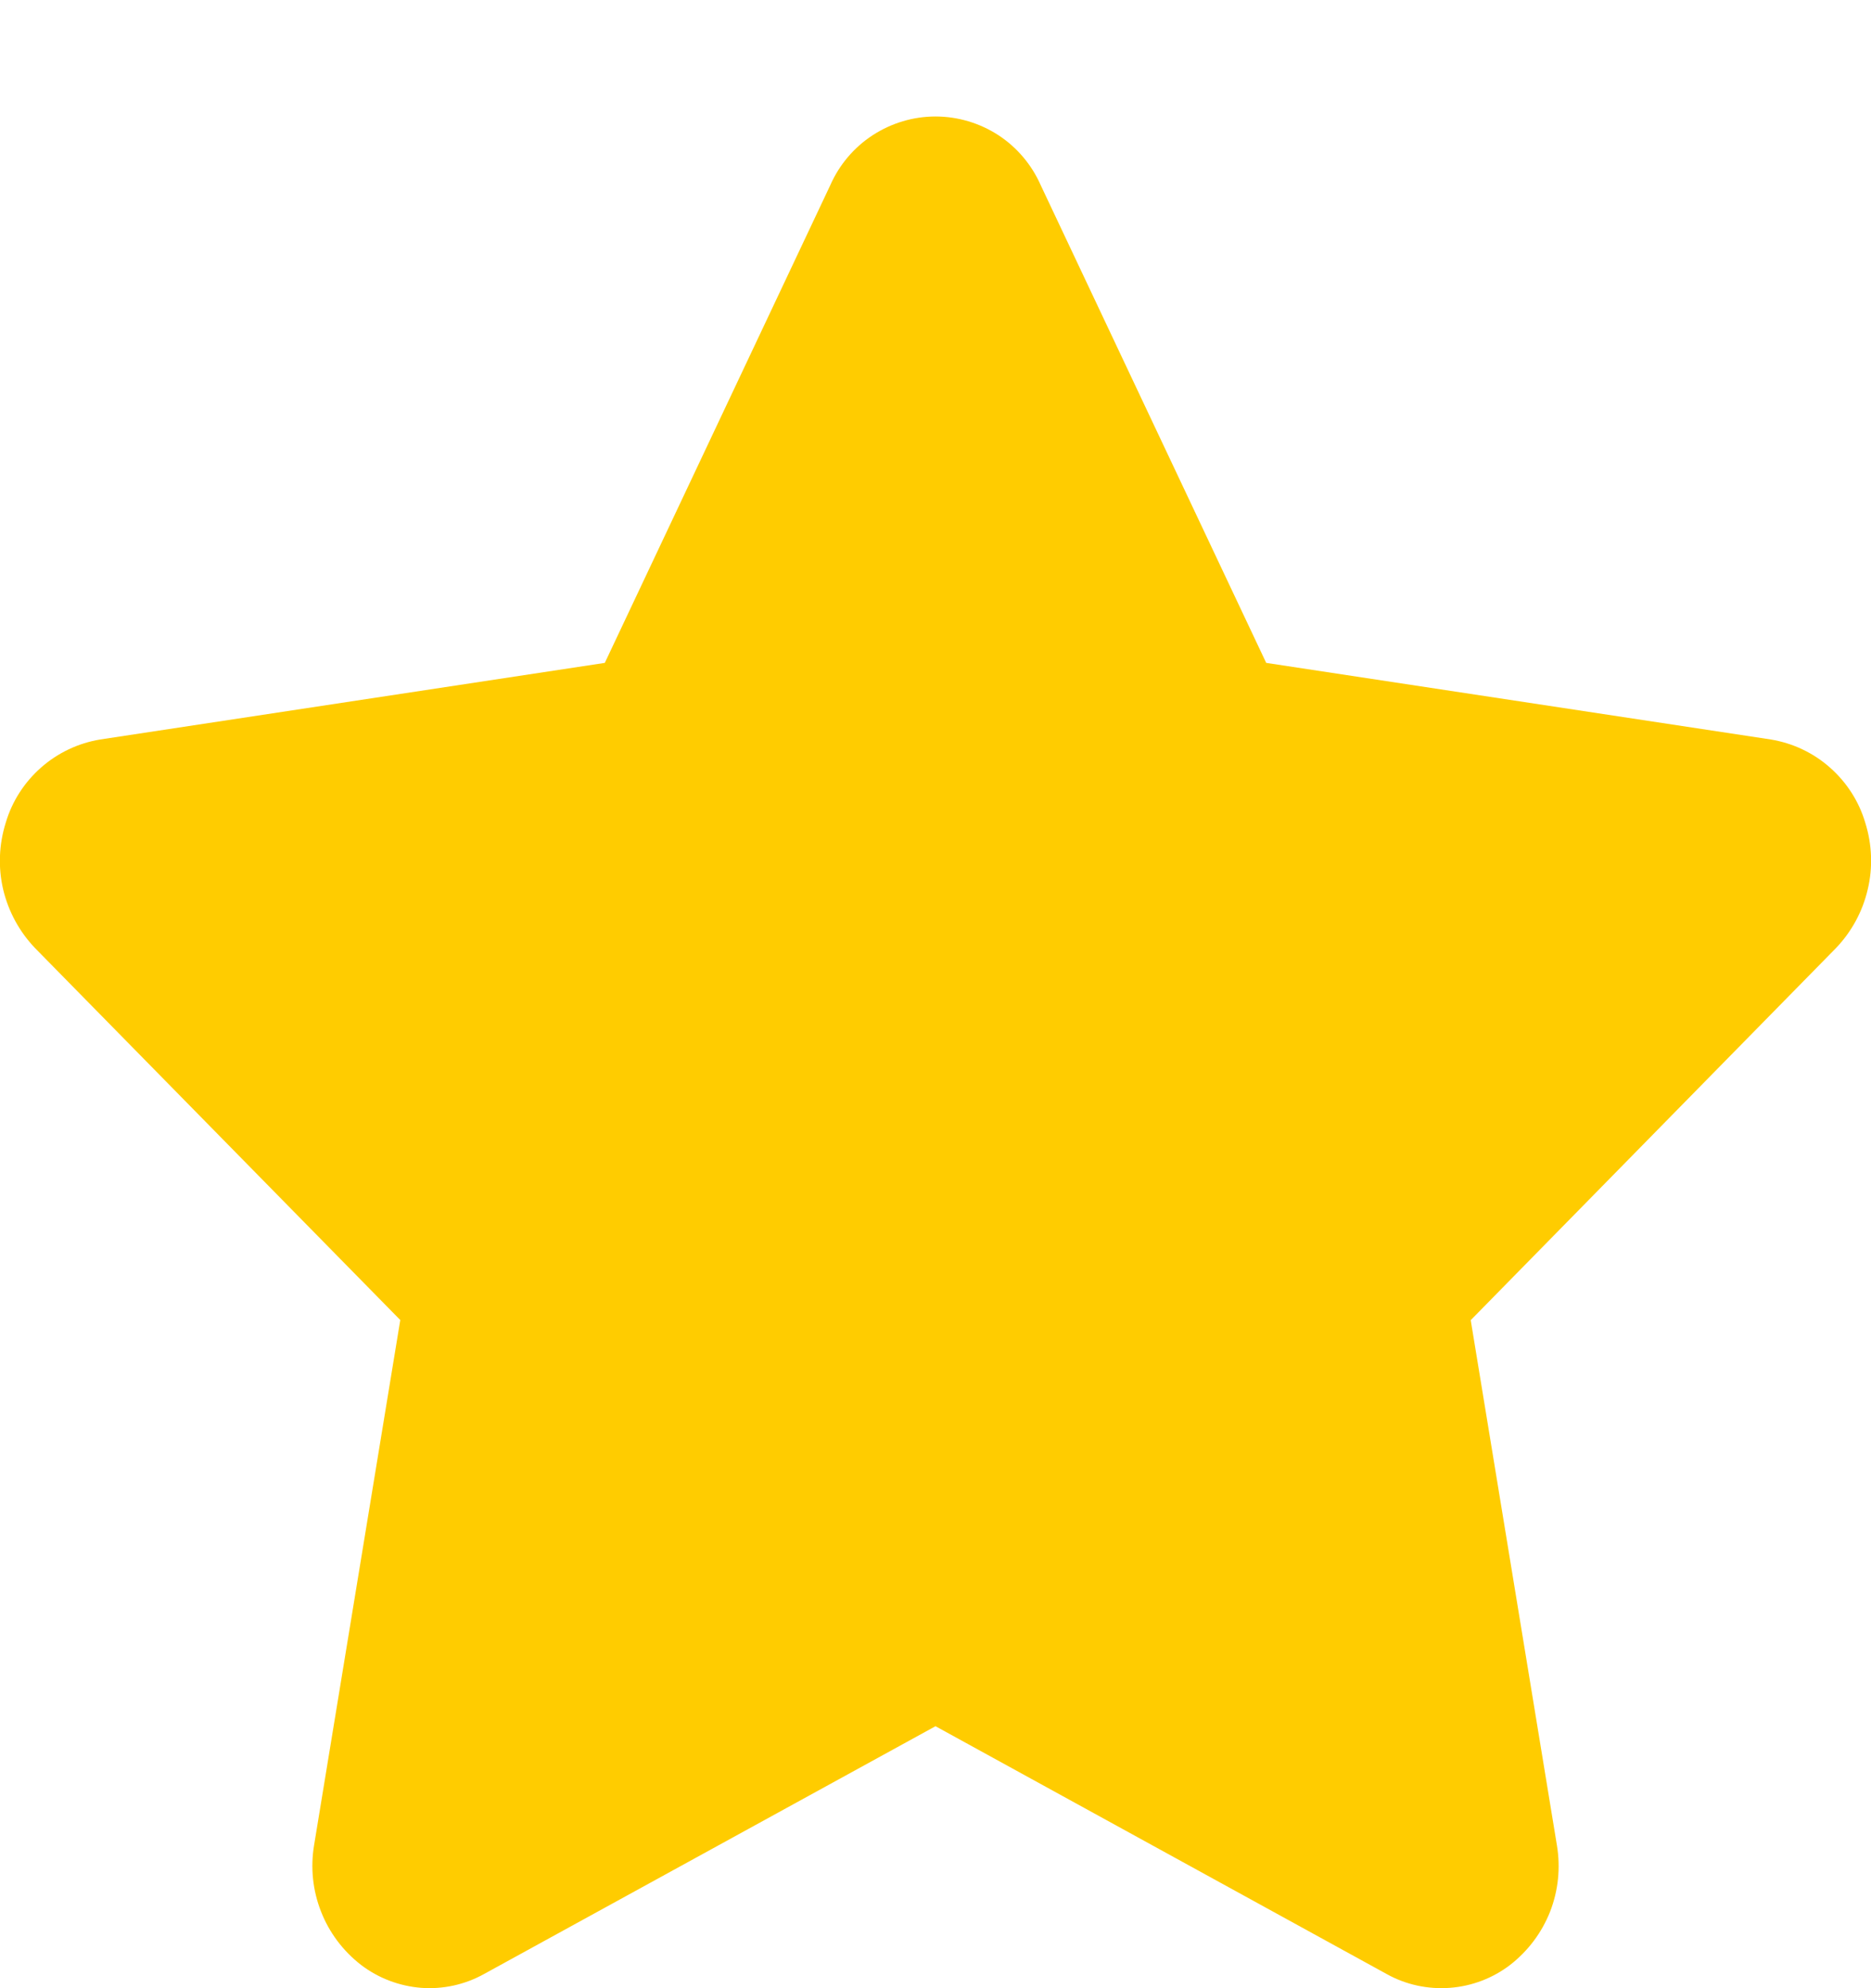 <svg width="16" height="17" viewBox="0 0 16 17" fill="none" xmlns="http://www.w3.org/2000/svg">
<path d="M15.951 7.035C15.897 6.852 15.792 6.689 15.649 6.563C15.507 6.437 15.331 6.354 15.143 6.323L10.828 5.668L8.9 1.584C8.823 1.409 8.697 1.26 8.538 1.156C8.378 1.052 8.191 0.996 8 0.996C7.809 0.996 7.623 1.052 7.463 1.156C7.303 1.26 7.177 1.409 7.1 1.584L5.172 5.668L0.857 6.323C0.669 6.354 0.494 6.437 0.351 6.563C0.208 6.689 0.103 6.852 0.049 7.035C-0.009 7.22 -0.017 7.417 0.027 7.605C0.072 7.794 0.166 7.967 0.3 8.107L3.423 11.287L2.686 15.777C2.654 15.967 2.674 16.163 2.745 16.344C2.815 16.524 2.933 16.681 3.086 16.8C3.235 16.914 3.414 16.982 3.601 16.997C3.788 17.011 3.975 16.97 4.139 16.879L8 14.76L11.86 16.88C12.024 16.971 12.212 17.011 12.399 16.997C12.586 16.983 12.765 16.915 12.914 16.801C13.067 16.682 13.185 16.525 13.256 16.345C13.326 16.164 13.346 15.969 13.314 15.778L12.577 11.288L15.7 8.107C15.834 7.967 15.928 7.794 15.972 7.605C16.017 7.417 16.009 7.22 15.951 7.035V7.035Z" fill="#FFCC00"/>
</svg>
